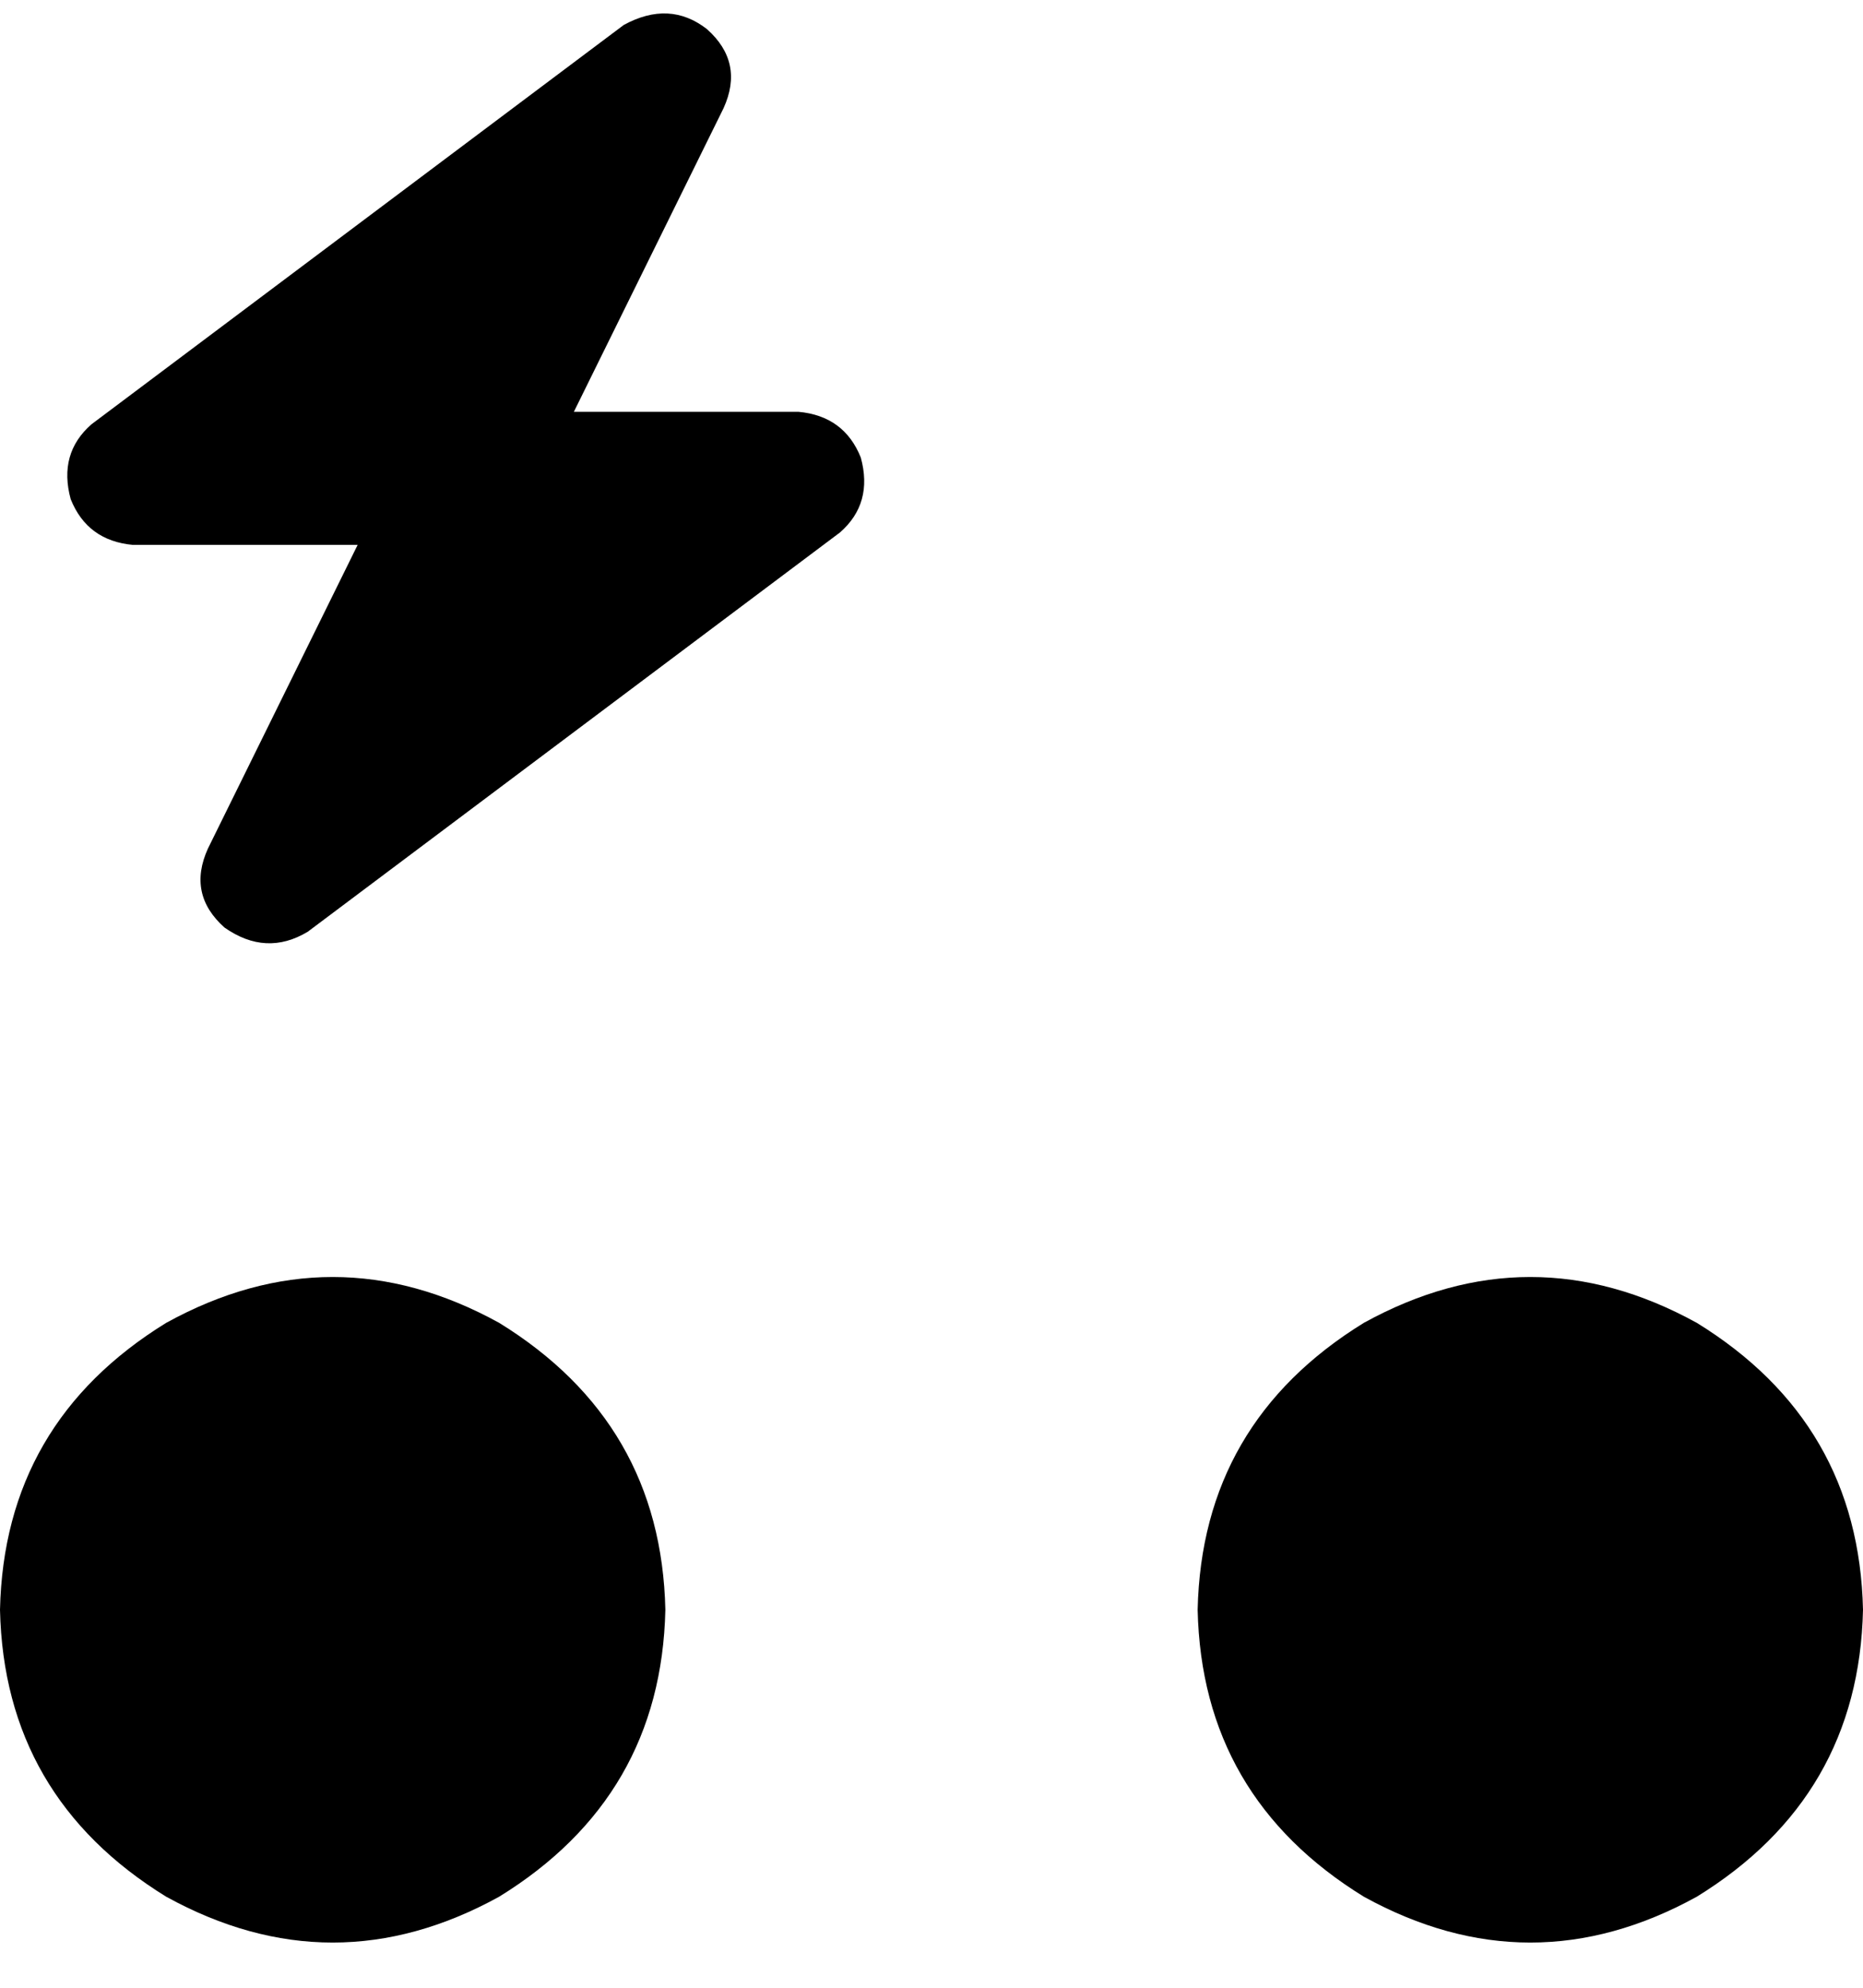 <svg xmlns="http://www.w3.org/2000/svg" viewBox="0 0 448 478">
    <path d="M 170 7 Q 179 15 174 26 L 138 99 L 192 99 Q 203 100 207 110 Q 210 121 202 128 L 74 224 Q 64 230 54 223 Q 45 215 50 204 L 86 131 L 32 131 Q 21 130 17 120 Q 14 109 22 102 L 150 6 Q 161 0 170 7 L 170 7 Z M 0 387 Q 1 342 40 318 Q 80 296 120 318 Q 159 342 160 387 Q 159 432 120 456 Q 80 478 40 456 Q 1 432 0 387 L 0 387 Z M 288 387 Q 289 342 328 318 Q 368 296 408 318 Q 447 342 448 387 Q 447 432 408 456 Q 368 478 328 456 Q 289 432 288 387 L 288 387 Z"/>
</svg>
